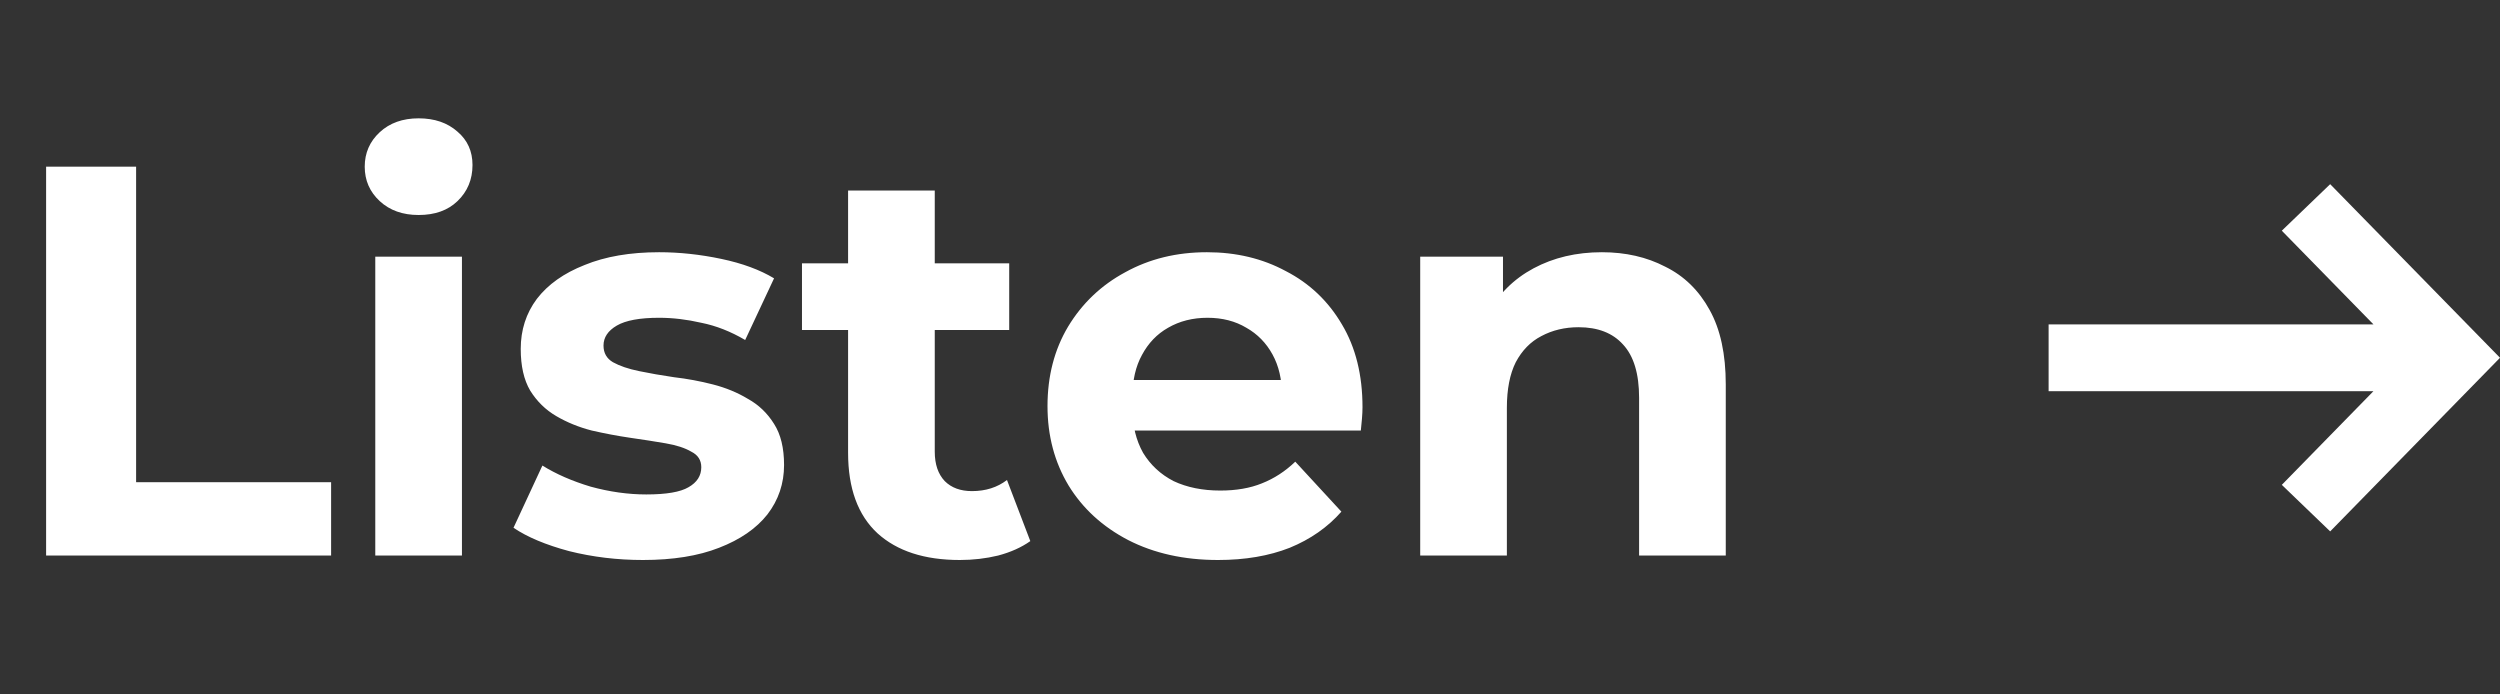<svg width="72" height="20" viewBox="0 0 72 20" fill="none" xmlns="http://www.w3.org/2000/svg">
<rect x="0" y="0" width="72" height="20" fill="#333333" stroke="none"/>
<path d="M1.328 16V4.8H3.92V13.888H9.536V16H1.328ZM10.808 16V7.392H13.304V16H10.808ZM12.056 6.192C11.598 6.192 11.224 6.059 10.936 5.792C10.648 5.525 10.504 5.195 10.504 4.8C10.504 4.405 10.648 4.075 10.936 3.808C11.224 3.541 11.598 3.408 12.056 3.408C12.515 3.408 12.888 3.536 13.176 3.792C13.464 4.037 13.608 4.357 13.608 4.752C13.608 5.168 13.464 5.515 13.176 5.792C12.899 6.059 12.526 6.192 12.056 6.192ZM18.517 16.128C17.781 16.128 17.071 16.043 16.389 15.872C15.717 15.691 15.183 15.467 14.789 15.2L15.621 13.408C16.015 13.653 16.479 13.856 17.013 14.016C17.557 14.165 18.09 14.24 18.613 14.24C19.189 14.24 19.594 14.171 19.829 14.032C20.074 13.893 20.197 13.701 20.197 13.456C20.197 13.253 20.101 13.104 19.909 13.008C19.727 12.901 19.482 12.821 19.173 12.768C18.863 12.715 18.522 12.661 18.149 12.608C17.786 12.555 17.418 12.485 17.045 12.4C16.671 12.304 16.33 12.165 16.021 11.984C15.711 11.803 15.461 11.557 15.269 11.248C15.087 10.939 14.997 10.539 14.997 10.048C14.997 9.504 15.151 9.024 15.461 8.608C15.781 8.192 16.239 7.867 16.837 7.632C17.434 7.387 18.149 7.264 18.981 7.264C19.567 7.264 20.165 7.328 20.773 7.456C21.381 7.584 21.887 7.771 22.293 8.016L21.461 9.792C21.045 9.547 20.623 9.381 20.197 9.296C19.781 9.2 19.375 9.152 18.981 9.152C18.426 9.152 18.021 9.227 17.765 9.376C17.509 9.525 17.381 9.717 17.381 9.952C17.381 10.165 17.471 10.325 17.653 10.432C17.845 10.539 18.095 10.624 18.405 10.688C18.714 10.752 19.05 10.811 19.413 10.864C19.786 10.907 20.159 10.976 20.533 11.072C20.906 11.168 21.242 11.307 21.541 11.488C21.85 11.659 22.101 11.899 22.293 12.208C22.485 12.507 22.581 12.901 22.581 13.392C22.581 13.925 22.421 14.4 22.101 14.816C21.781 15.221 21.317 15.541 20.709 15.776C20.111 16.011 19.381 16.128 18.517 16.128ZM27.641 16.128C26.627 16.128 25.838 15.872 25.273 15.36C24.707 14.837 24.425 14.064 24.425 13.04V5.488H26.921V13.008C26.921 13.371 27.017 13.653 27.209 13.856C27.401 14.048 27.662 14.144 27.993 14.144C28.387 14.144 28.723 14.037 29.001 13.824L29.673 15.584C29.417 15.765 29.107 15.904 28.745 16C28.393 16.085 28.025 16.128 27.641 16.128ZM23.097 9.504V7.584H29.065V9.504H23.097ZM35.08 16.128C34.099 16.128 33.235 15.936 32.488 15.552C31.752 15.168 31.182 14.645 30.776 13.984C30.371 13.312 30.168 12.549 30.168 11.696C30.168 10.832 30.366 10.069 30.76 9.408C31.166 8.736 31.715 8.213 32.408 7.84C33.102 7.456 33.886 7.264 34.76 7.264C35.603 7.264 36.36 7.445 37.032 7.808C37.715 8.16 38.254 8.672 38.648 9.344C39.043 10.005 39.24 10.8 39.24 11.728C39.24 11.824 39.235 11.936 39.224 12.064C39.214 12.181 39.203 12.293 39.192 12.4H32.2V10.944H37.88L36.92 11.376C36.92 10.928 36.83 10.539 36.648 10.208C36.467 9.877 36.216 9.621 35.896 9.44C35.576 9.248 35.203 9.152 34.776 9.152C34.35 9.152 33.971 9.248 33.64 9.44C33.32 9.621 33.07 9.883 32.888 10.224C32.707 10.555 32.616 10.949 32.616 11.408V11.792C32.616 12.261 32.718 12.677 32.92 13.04C33.134 13.392 33.427 13.664 33.8 13.856C34.184 14.037 34.632 14.128 35.144 14.128C35.603 14.128 36.003 14.059 36.344 13.92C36.696 13.781 37.016 13.573 37.304 13.296L38.632 14.736C38.238 15.184 37.742 15.531 37.144 15.776C36.547 16.011 35.859 16.128 35.08 16.128ZM46.134 7.264C46.817 7.264 47.425 7.403 47.958 7.68C48.502 7.947 48.929 8.363 49.238 8.928C49.547 9.483 49.702 10.197 49.702 11.072V16H47.206V11.456C47.206 10.763 47.051 10.251 46.742 9.92C46.443 9.589 46.017 9.424 45.462 9.424C45.067 9.424 44.71 9.509 44.39 9.68C44.081 9.84 43.835 10.091 43.654 10.432C43.483 10.773 43.398 11.211 43.398 11.744V16H40.902V7.392H43.286V9.776L42.838 9.056C43.147 8.48 43.59 8.037 44.166 7.728C44.742 7.419 45.398 7.264 46.134 7.264Z" fill="white"/>
<path fill-rule="evenodd" clip-rule="evenodd" d="M67.109 5.304L72 10.304L67.109 15.304L65.716 13.964L68.355 11.266H59V9.342H68.355L65.716 6.644L67.109 5.304Z" fill="white"/>
</svg>

